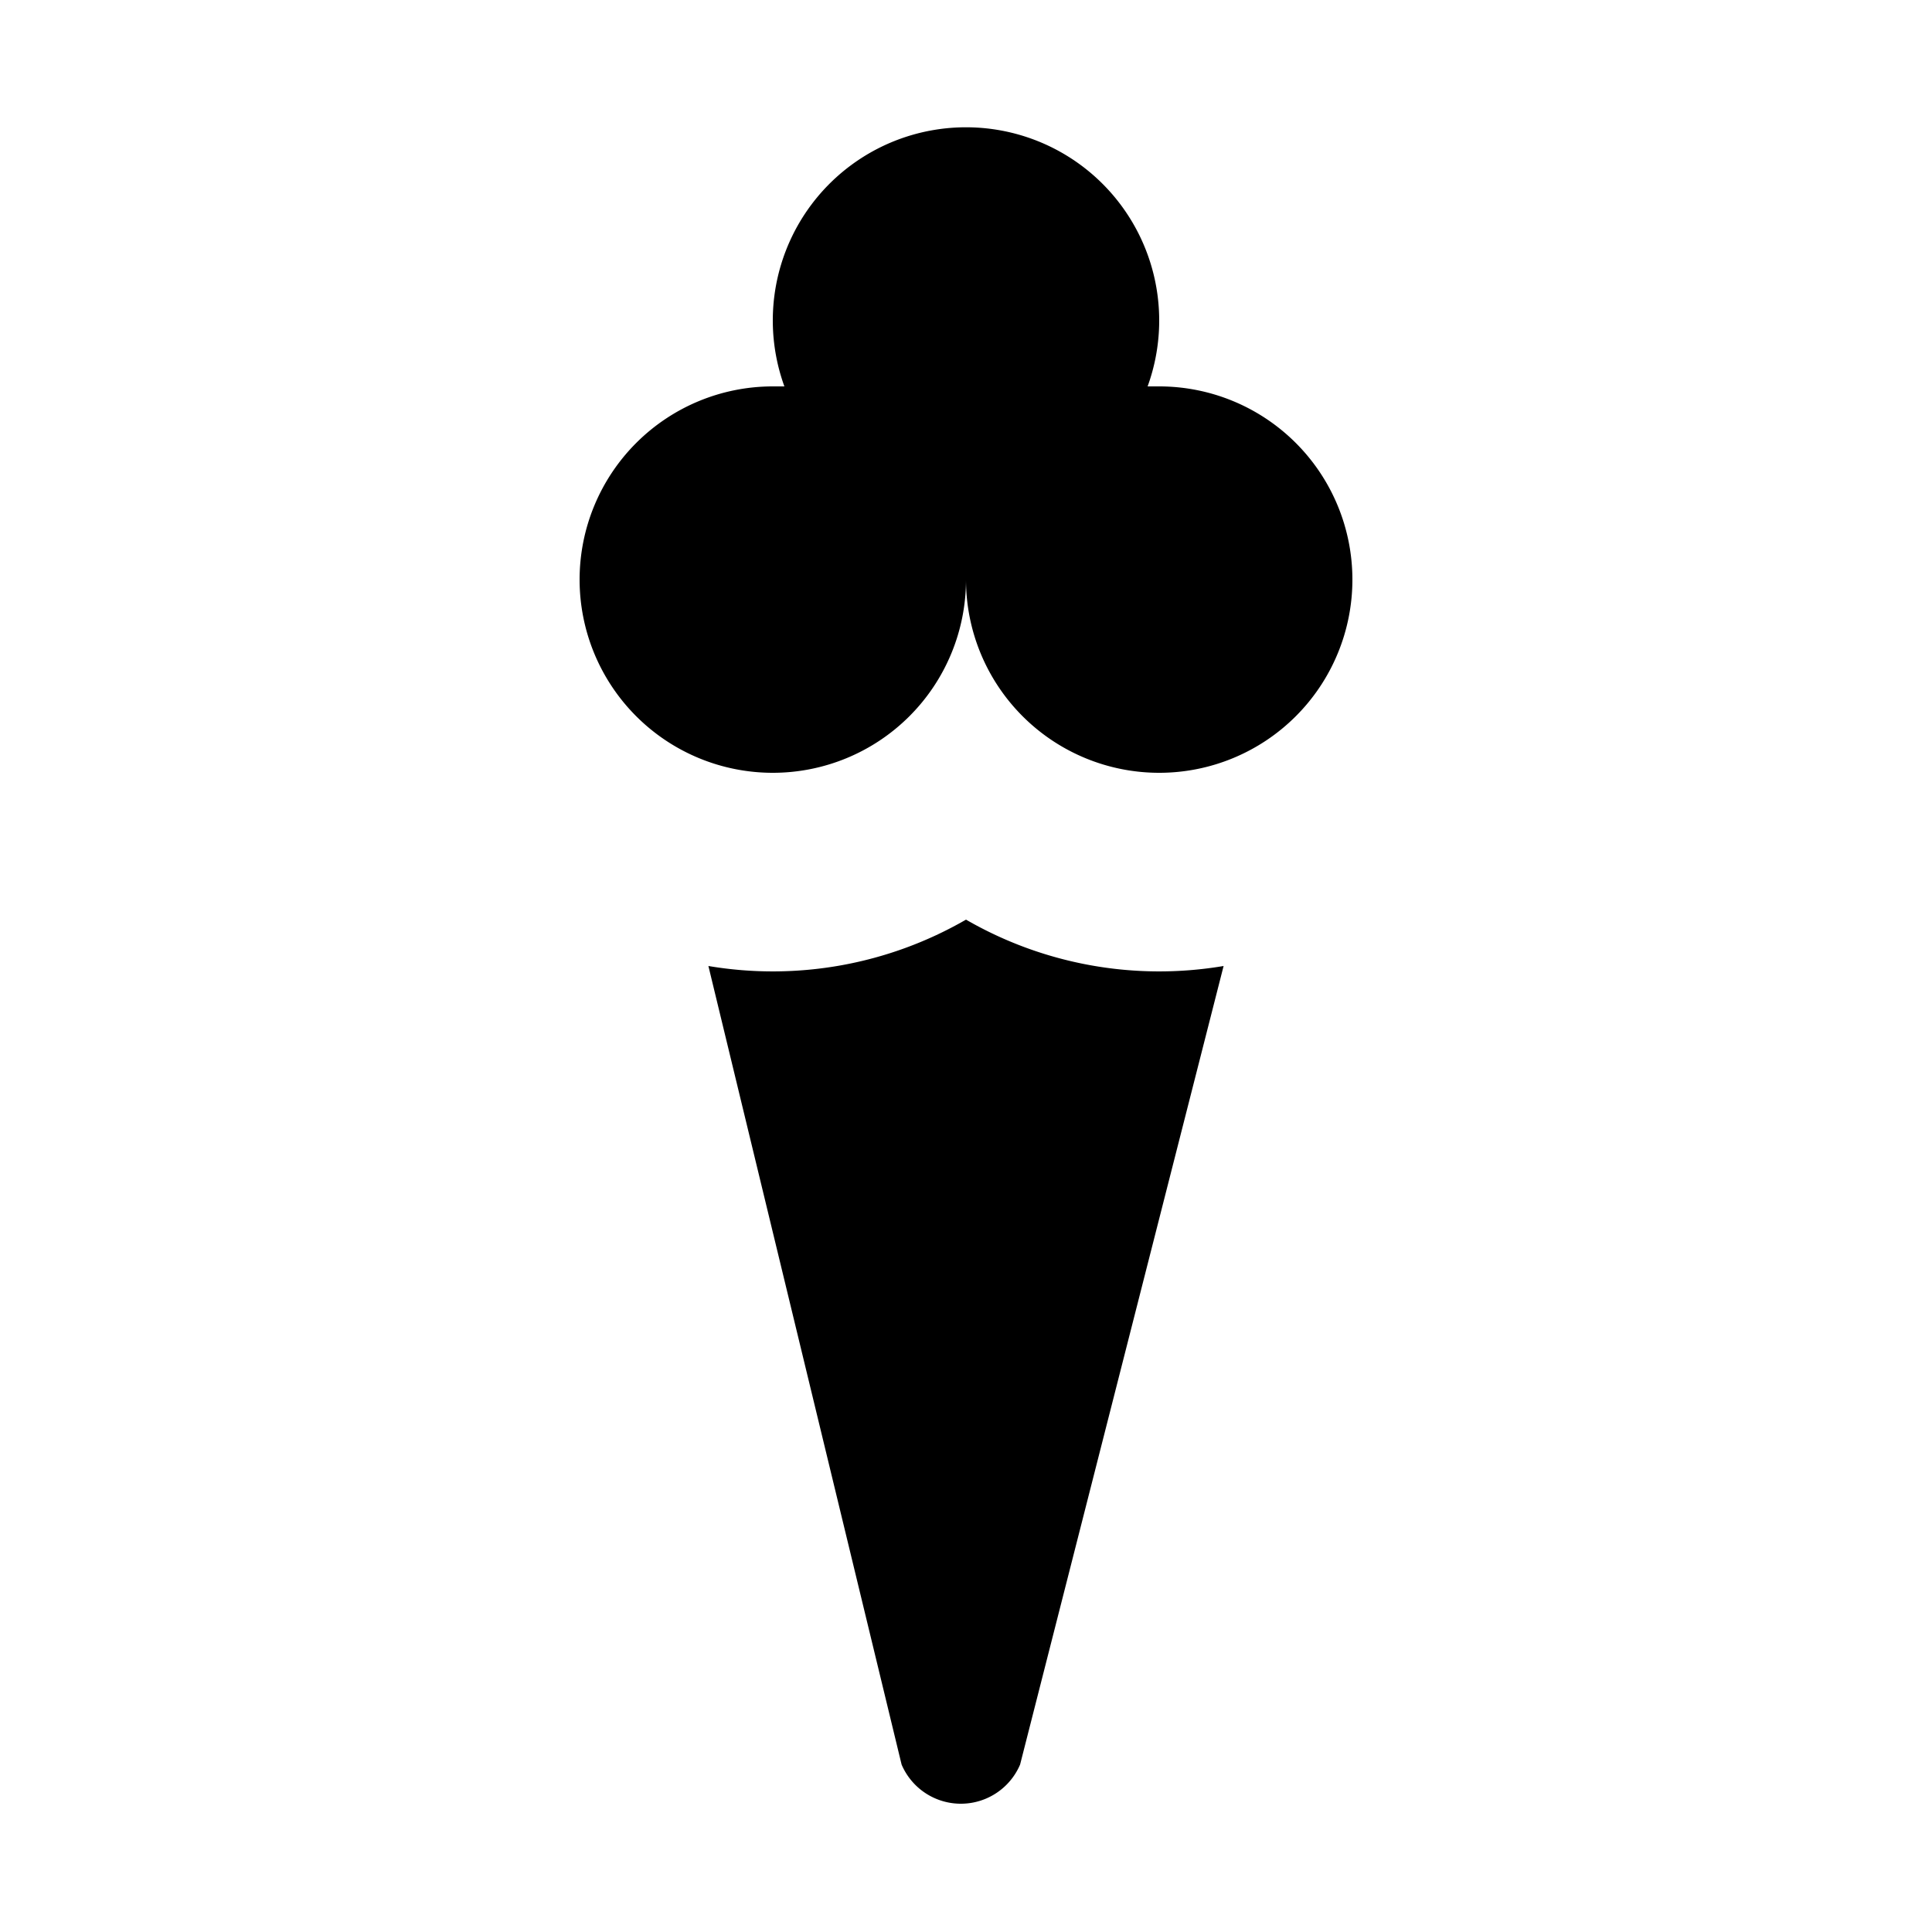<svg id="Layer_1" data-name="Layer 1" xmlns="http://www.w3.org/2000/svg" width="15" height="15" viewBox="0 0 15 15">
  <title>ice-cream-15</title>
  <path d="M10.5,4.5a1.5,1.5,0,0,1-3,0s0,0,0,0h0s0,0,0,0A1.5,1.5,0,1,1,6,3H6.09A1.5,1.5,0,1,1,8.91,3H9A1.5,1.5,0,0,1,10.5,4.5Zm-1,3a3,3,0,0,1-2-.36,3,3,0,0,1-2,.36L7,13.7a0.5,0.5,0,0,0,.92,0Z"/>
</svg>
